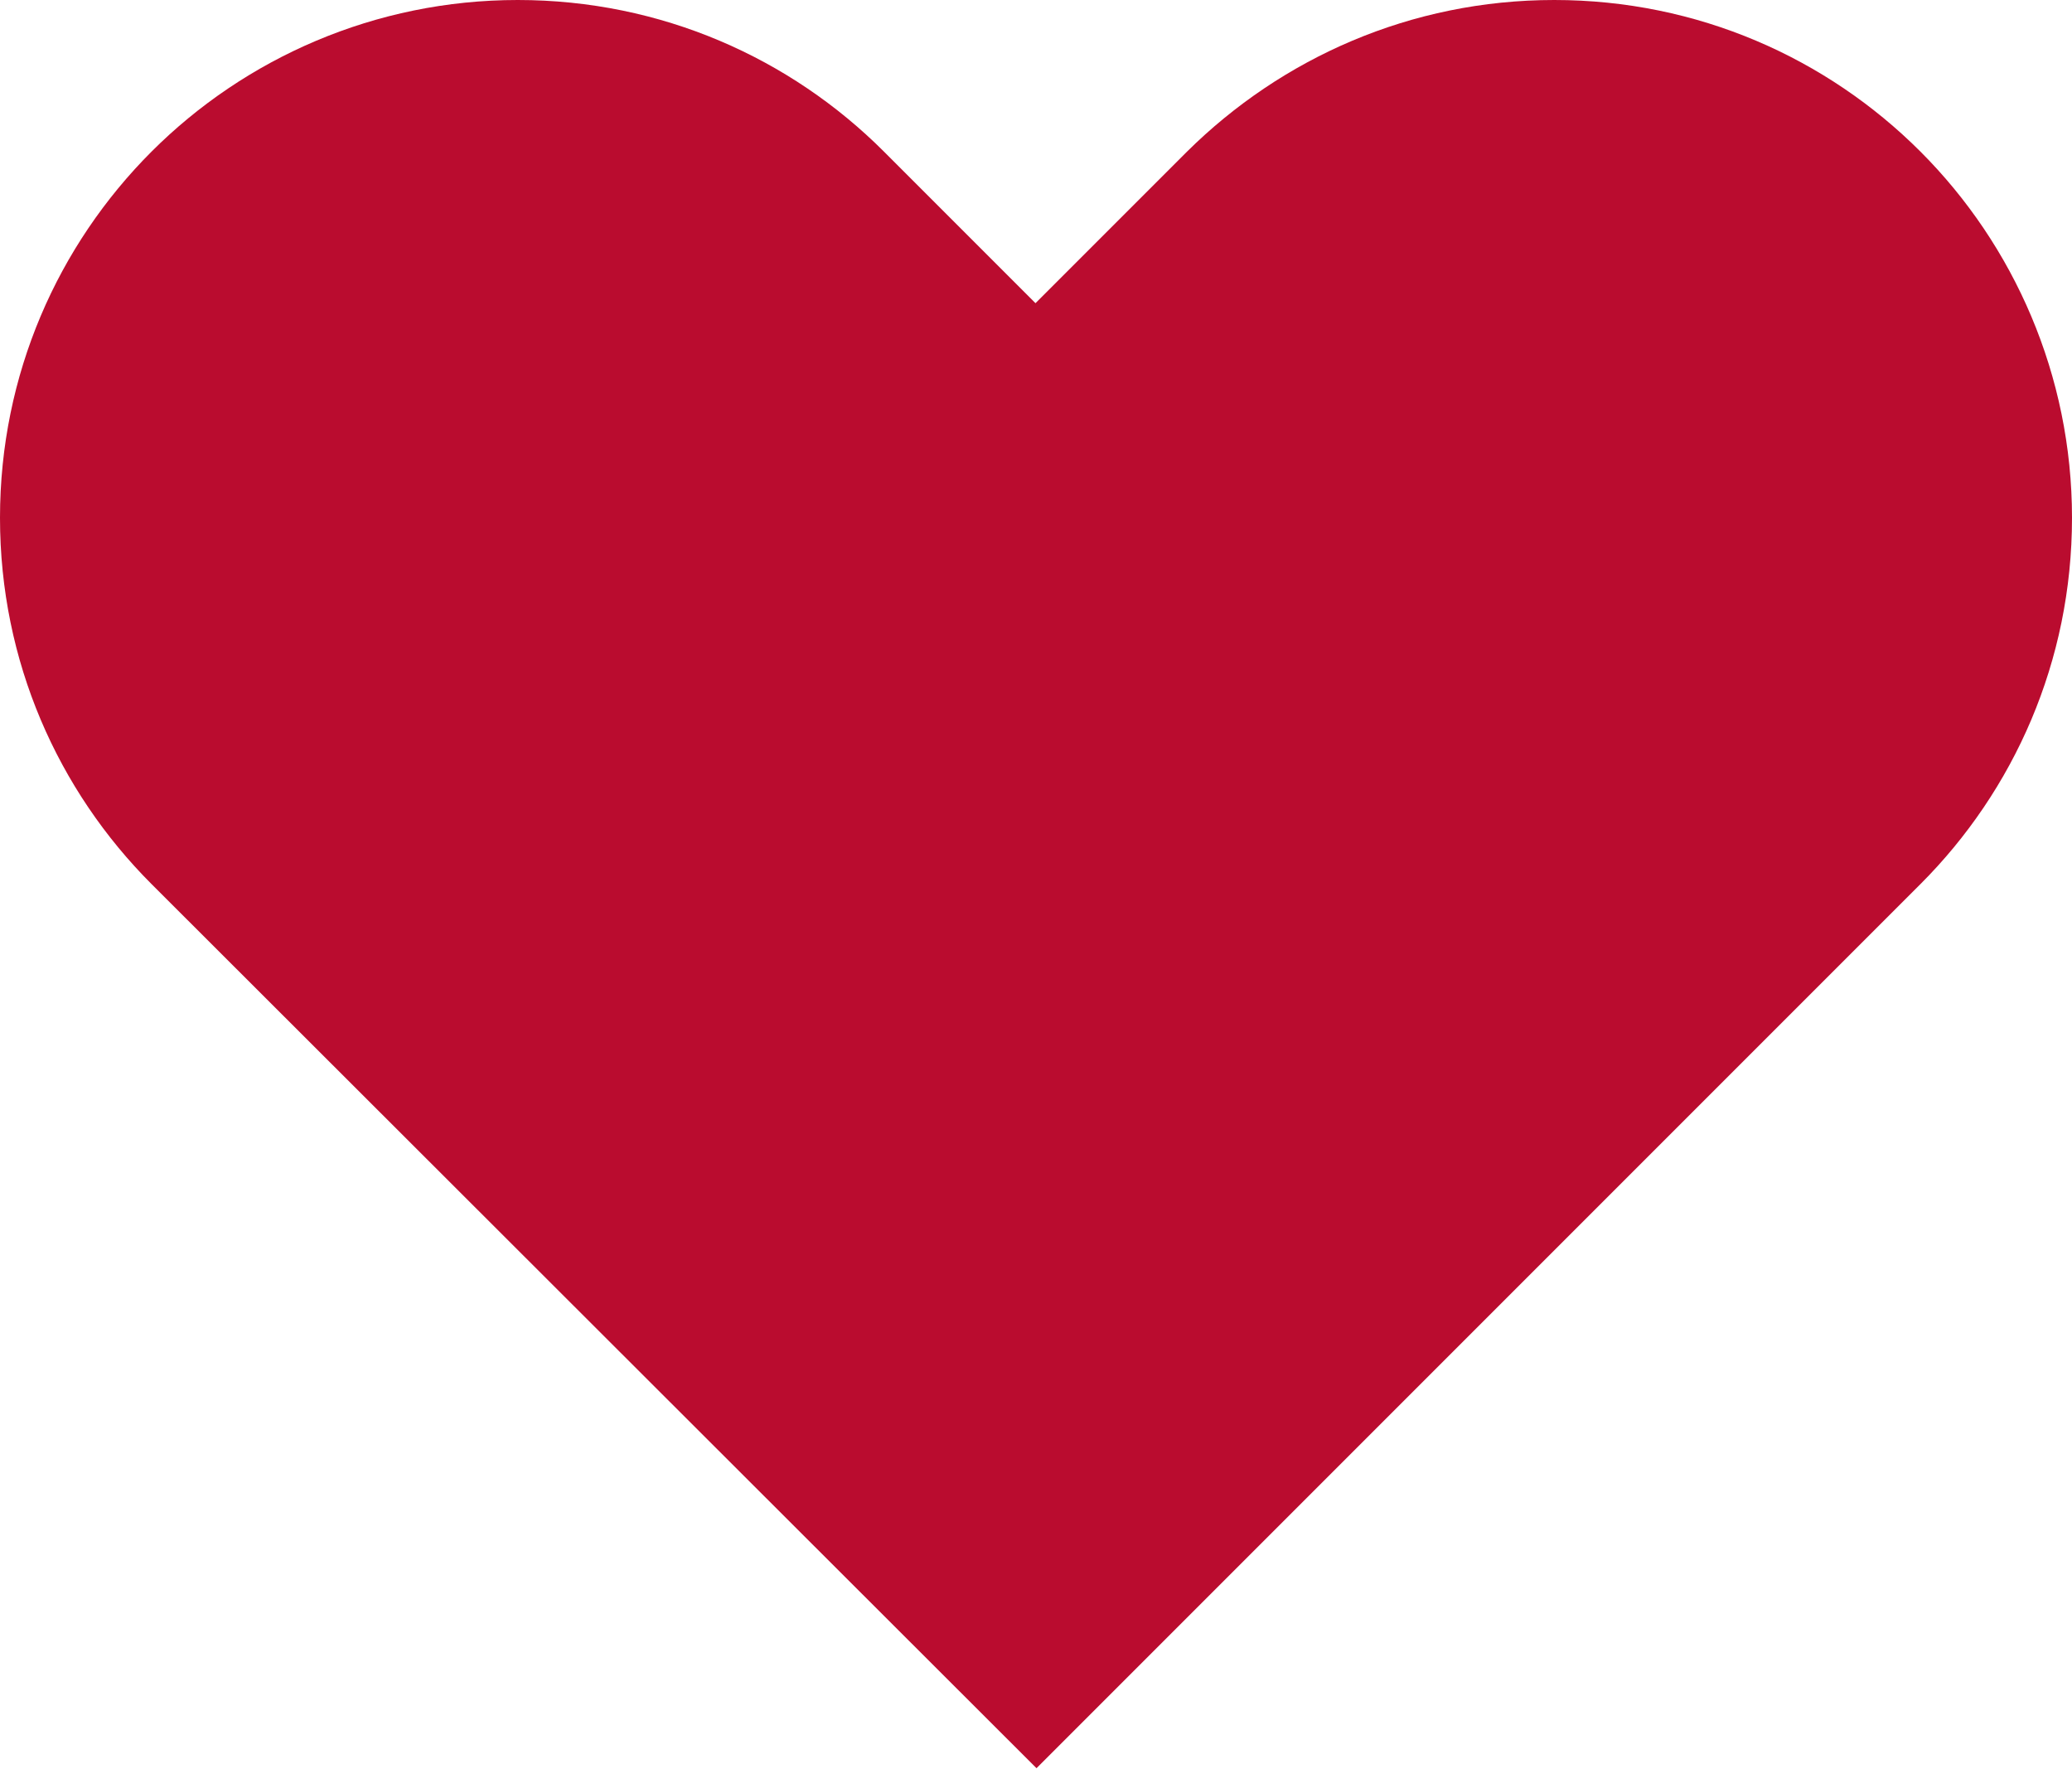 <?xml version="1.0" encoding="utf-8"?>
<!-- Generator: Adobe Illustrator 22.0.1, SVG Export Plug-In . SVG Version: 6.00 Build 0)  -->
<svg version="1.1" id="Слой_1" xmlns="http://www.w3.org/2000/svg" xmlns:xlink="http://www.w3.org/1999/xlink" x="0px" y="0px"
	 viewBox="0 0 203.7 173.9" style="enable-background:new 0 0 203.7 173.9;" xml:space="preserve">
<style type="text/css">
	.st0{fill:#ba0c2f;}
</style>
<g id="XMLID_3_">
	<g>
		<path class="st0" d="M188.8,14.9c9.2,9.2,14.9,22,14.9,36c0,14.1-5.7,26.8-14.9,36l-86.9,86.9L14.9,86.9C5.7,77.7,0,65,0,50.9
			c0-14.1,5.7-26.8,14.9-36C24.1,5.7,36.9,0,50.9,0c14.1,0,26.8,5.7,36,14.9l14.9,14.9l14.9-14.9C126,5.7,138.7,0,152.8,0
			C166.9,0,179.6,5.7,188.8,14.9z"/>
	</g>
</g>
</svg>
